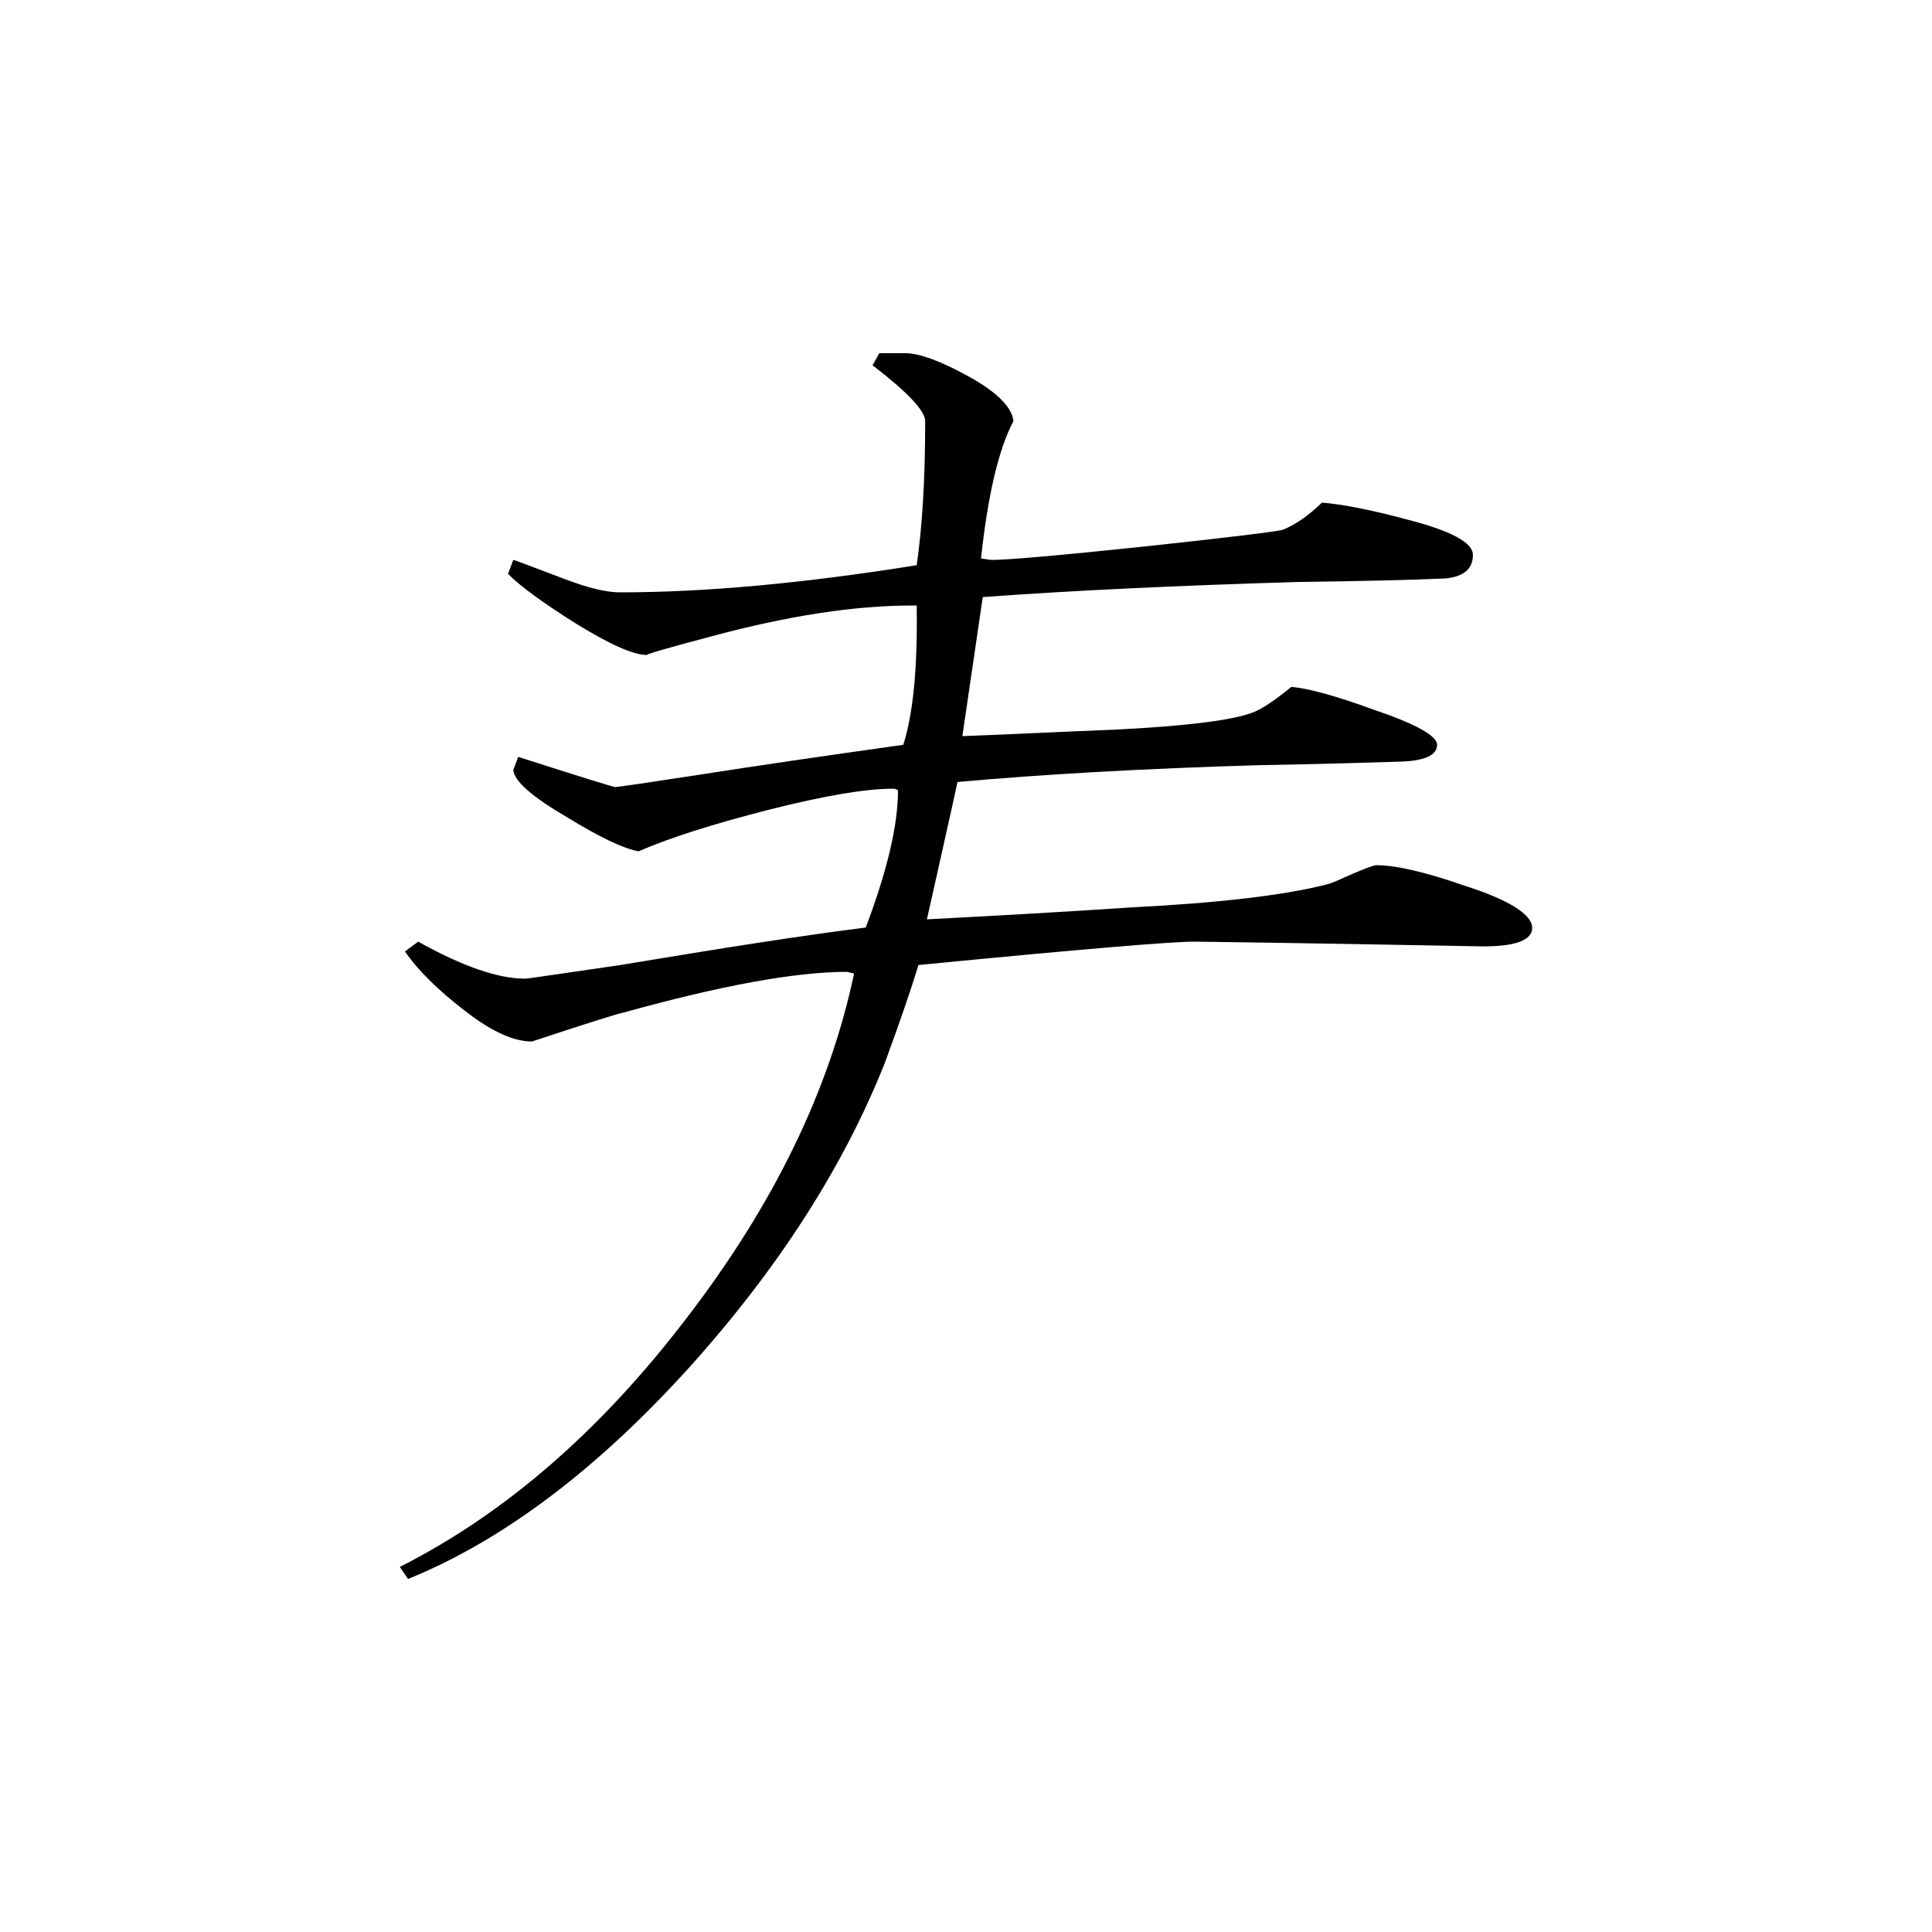 <svg height="40" viewBox="0 0 40 40" width="40" xmlns="http://www.w3.org/2000/svg"><path d="m31.723 19.207c0 .258-.336.387-1.02.387-3.906-.074-5.906-.098-6-.098-.441 0-2.34.156-5.688.484-.141.469-.371 1.145-.699 2.035-.848 2.129-2.18 4.215-4.004 6.25-1.938 2.152-3.895 3.625-5.863 4.426l-.172-.25c2.176-1.098 4.16-2.82 5.945-5.16 1.797-2.34 2.949-4.707 3.461-7.125-.094-.02-.141-.035-.141-.035-1.078 0-2.625.285-4.637.844-.121.023-.746.219-1.891.598-.379 0-.84-.207-1.391-.637-.547-.422-.965-.828-1.238-1.227l.273-.203c.914.508 1.648.766 2.211.766.07 0 .727-.102 1.969-.281 2.129-.355 3.828-.621 5.086-.777.449-1.184.668-2.129.668-2.84-.02-.02-.059-.035-.105-.035-.562 0-1.422.145-2.578.438-1.16.297-2.055.582-2.688.859-.328-.062-.812-.297-1.469-.699-.727-.422-1.102-.75-1.125-.984l.102-.273c1.316.422 1.977.625 2 .625.07 0 .672-.09 1.797-.262 1.117-.176 2.516-.379 4.176-.613.207-.656.297-1.609.277-2.883-.023 0-.059 0-.105 0-1.191 0-2.574.215-4.141.637-.965.254-1.406.387-1.332.387-.289 0-.766-.215-1.461-.641-.691-.434-1.164-.777-1.422-1.039l.109-.289c.023 0 .387.141 1.09.406.465.176.84.266 1.121.266 1.801 0 3.848-.195 6.141-.562.113-.773.176-1.766.176-2.984 0-.211-.359-.594-1.09-1.156l.141-.25h.531c.297 0 .746.164 1.336.492.582.324.879.633.91.914-.309.582-.531 1.531-.672 2.844.141.023.215.031.215.031.328 0 1.375-.09 3.156-.277 1.781-.191 2.738-.309 2.879-.348.254-.102.527-.289.809-.562.469.039 1.051.16 1.754.348.918.234 1.371.48 1.371.734 0 .285-.184.449-.562.488-.68.031-1.711.055-3.086.074-2.488.074-4.645.176-6.5.312l-.422 2.879c1.059-.039 2.094-.094 3.133-.133 1.492-.074 2.453-.195 2.867-.352.195-.07.461-.25.812-.535.352.031.914.184 1.684.465.891.301 1.332.547 1.332.734 0 .211-.242.328-.734.348-.656.02-1.641.051-2.945.074-2.414.07-4.5.191-6.25.348-.137.637-.352 1.582-.633 2.844 1.406-.074 2.809-.152 4.215-.246 1.844-.094 3.215-.254 4.105-.488.07-.02.238-.094.508-.215.273-.113.422-.172.477-.172.395 0 1.004.137 1.82.422.934.297 1.406.602 1.406.875zm0 0"/></svg>